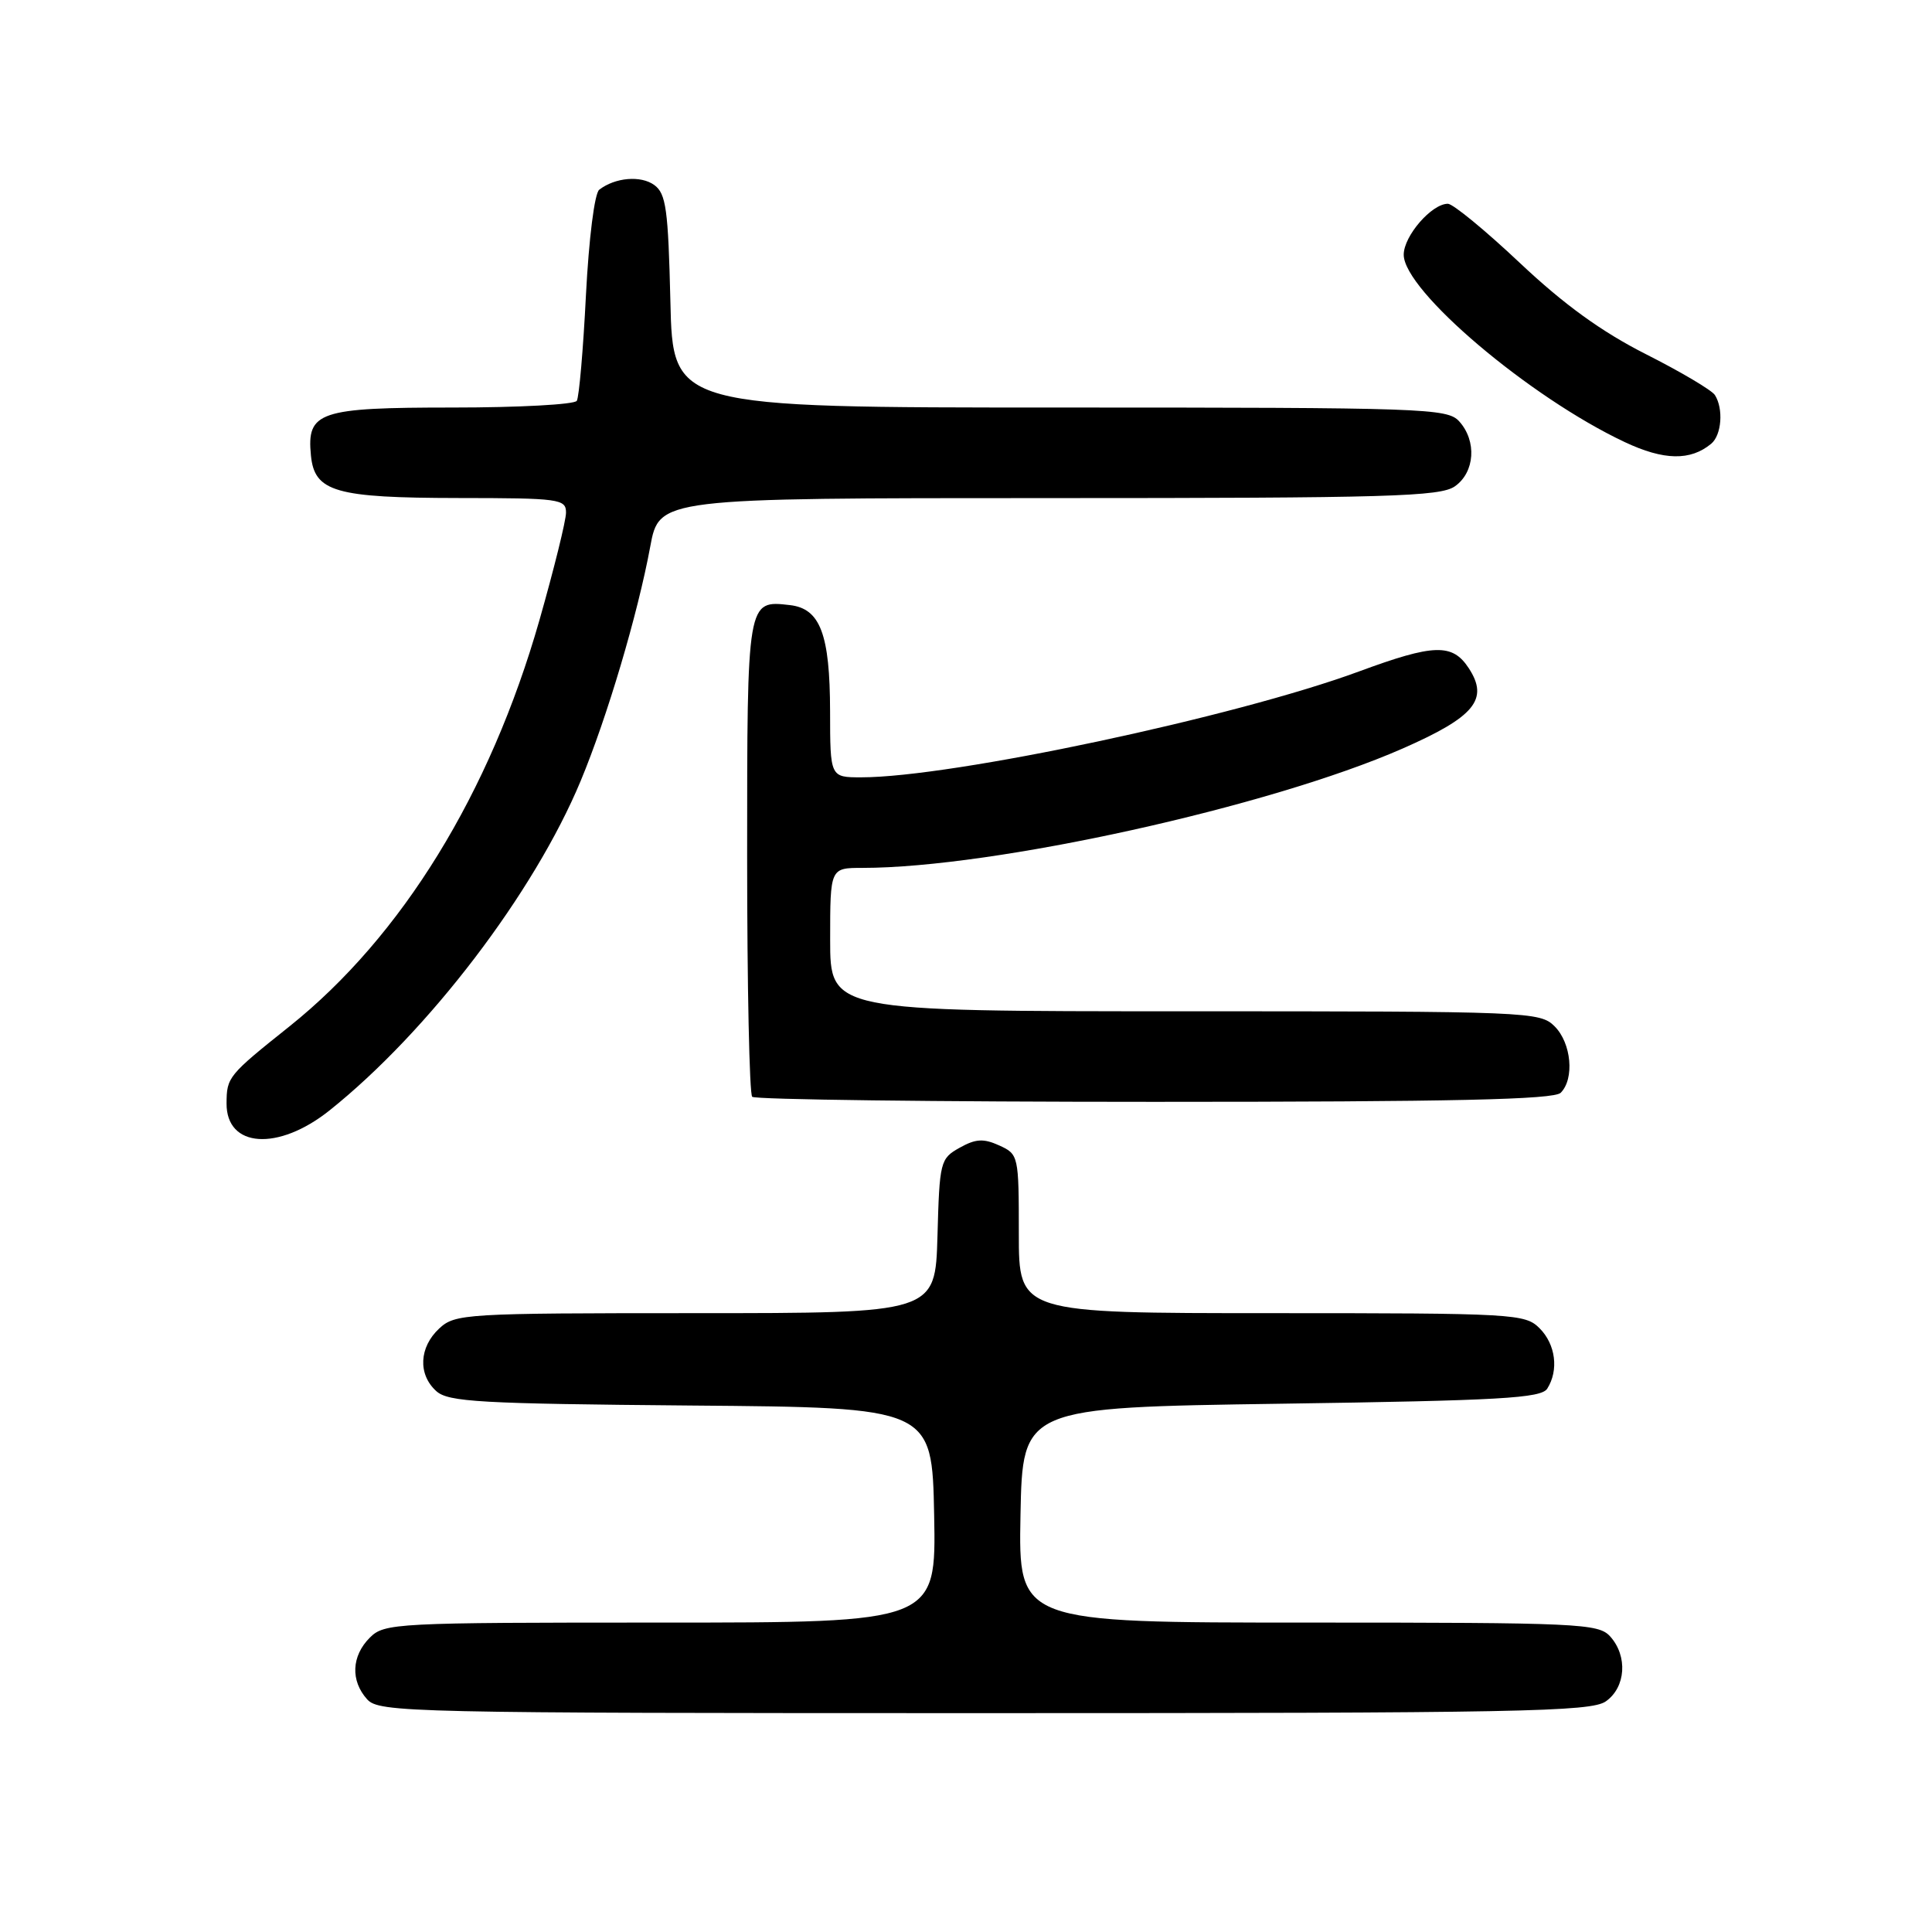 <?xml version="1.0" encoding="UTF-8" standalone="no"?>
<!DOCTYPE svg PUBLIC "-//W3C//DTD SVG 1.1//EN" "http://www.w3.org/Graphics/SVG/1.1/DTD/svg11.dtd" >
<svg xmlns="http://www.w3.org/2000/svg" xmlns:xlink="http://www.w3.org/1999/xlink" version="1.1" viewBox="0 0 256 256">
 <g >
 <path fill="currentColor"
d=" M 212.78 225.44 C 215.43 223.58 215.71 219.44 213.35 216.83 C 211.80 215.12 209.22 215.00 173.32 215.00 C 134.95 215.00 134.95 215.00 135.22 200.75 C 135.50 186.50 135.50 186.50 169.79 186.00 C 198.80 185.58 204.22 185.27 205.02 184.00 C 206.57 181.55 206.13 178.13 204.00 176.00 C 202.08 174.08 200.67 174.00 168.50 174.00 C 135.00 174.00 135.00 174.00 135.00 163.48 C 135.00 153.13 134.96 152.94 132.41 151.78 C 130.32 150.83 129.29 150.89 127.16 152.08 C 124.59 153.52 124.49 153.90 124.22 163.79 C 123.93 174.00 123.93 174.00 92.15 174.00 C 61.56 174.00 60.30 174.08 58.19 176.04 C 55.53 178.52 55.36 182.12 57.81 184.33 C 59.40 185.77 63.60 186.00 91.56 186.24 C 123.50 186.50 123.50 186.50 123.78 200.75 C 124.05 215.00 124.05 215.00 87.53 215.00 C 52.33 215.00 50.93 215.07 49.00 217.00 C 46.57 219.43 46.43 222.71 48.65 225.17 C 50.23 226.91 54.08 227.00 130.43 227.00 C 201.33 227.00 210.81 226.82 212.78 225.44 Z  M 43.66 147.14 C 56.76 136.68 70.78 118.29 76.94 103.48 C 80.45 95.06 84.51 81.36 86.16 72.43 C 87.35 66.00 87.35 66.00 138.95 66.00 C 184.04 66.00 190.84 65.80 192.78 64.44 C 195.43 62.58 195.71 58.44 193.35 55.83 C 191.78 54.10 188.82 54.00 140.42 54.00 C 89.15 54.00 89.15 54.00 88.83 39.92 C 88.54 27.75 88.26 25.66 86.70 24.52 C 84.92 23.22 81.51 23.51 79.40 25.14 C 78.78 25.63 78.03 31.58 77.64 39.11 C 77.28 46.32 76.73 52.62 76.43 53.11 C 76.13 53.60 68.74 54.00 60.01 54.00 C 42.25 54.00 40.63 54.55 41.20 60.35 C 41.67 65.17 44.42 65.97 60.75 65.99 C 74.13 66.00 75.00 66.12 75.00 67.92 C 75.00 68.98 73.41 75.39 71.48 82.17 C 64.92 105.13 53.26 124.08 38.37 135.99 C 30.22 142.49 30.04 142.73 30.02 146.20 C 29.98 152.10 36.85 152.57 43.66 147.14 Z  M 206.80 144.80 C 208.65 142.95 208.22 138.22 206.00 136.00 C 204.06 134.06 202.67 134.00 157.00 134.00 C 110.00 134.00 110.00 134.00 110.00 124.50 C 110.00 115.00 110.00 115.00 114.28 115.00 C 131.66 115.00 168.22 106.92 185.82 99.20 C 195.41 94.99 197.32 92.67 194.62 88.54 C 192.45 85.23 190.02 85.30 180.05 88.98 C 163.69 95.01 126.13 103.00 114.12 103.00 C 110.00 103.00 110.00 103.00 109.99 94.25 C 109.97 84.04 108.69 80.64 104.67 80.18 C 98.98 79.52 99.00 79.43 99.00 113.46 C 99.00 130.62 99.30 144.97 99.67 145.33 C 100.03 145.70 124.02 146.00 152.97 146.00 C 192.57 146.00 205.90 145.70 206.80 144.80 Z  M 226.74 58.80 C 228.13 57.65 228.39 54.16 227.23 52.34 C 226.82 51.70 222.72 49.27 218.11 46.94 C 212.22 43.96 207.26 40.37 201.40 34.85 C 196.82 30.53 192.52 27.00 191.85 27.00 C 189.70 27.00 186.00 31.27 186.00 33.75 C 186.00 38.51 202.68 52.65 215.29 58.58 C 220.47 61.02 223.99 61.08 226.74 58.80 Z "/>
</g>
</svg>